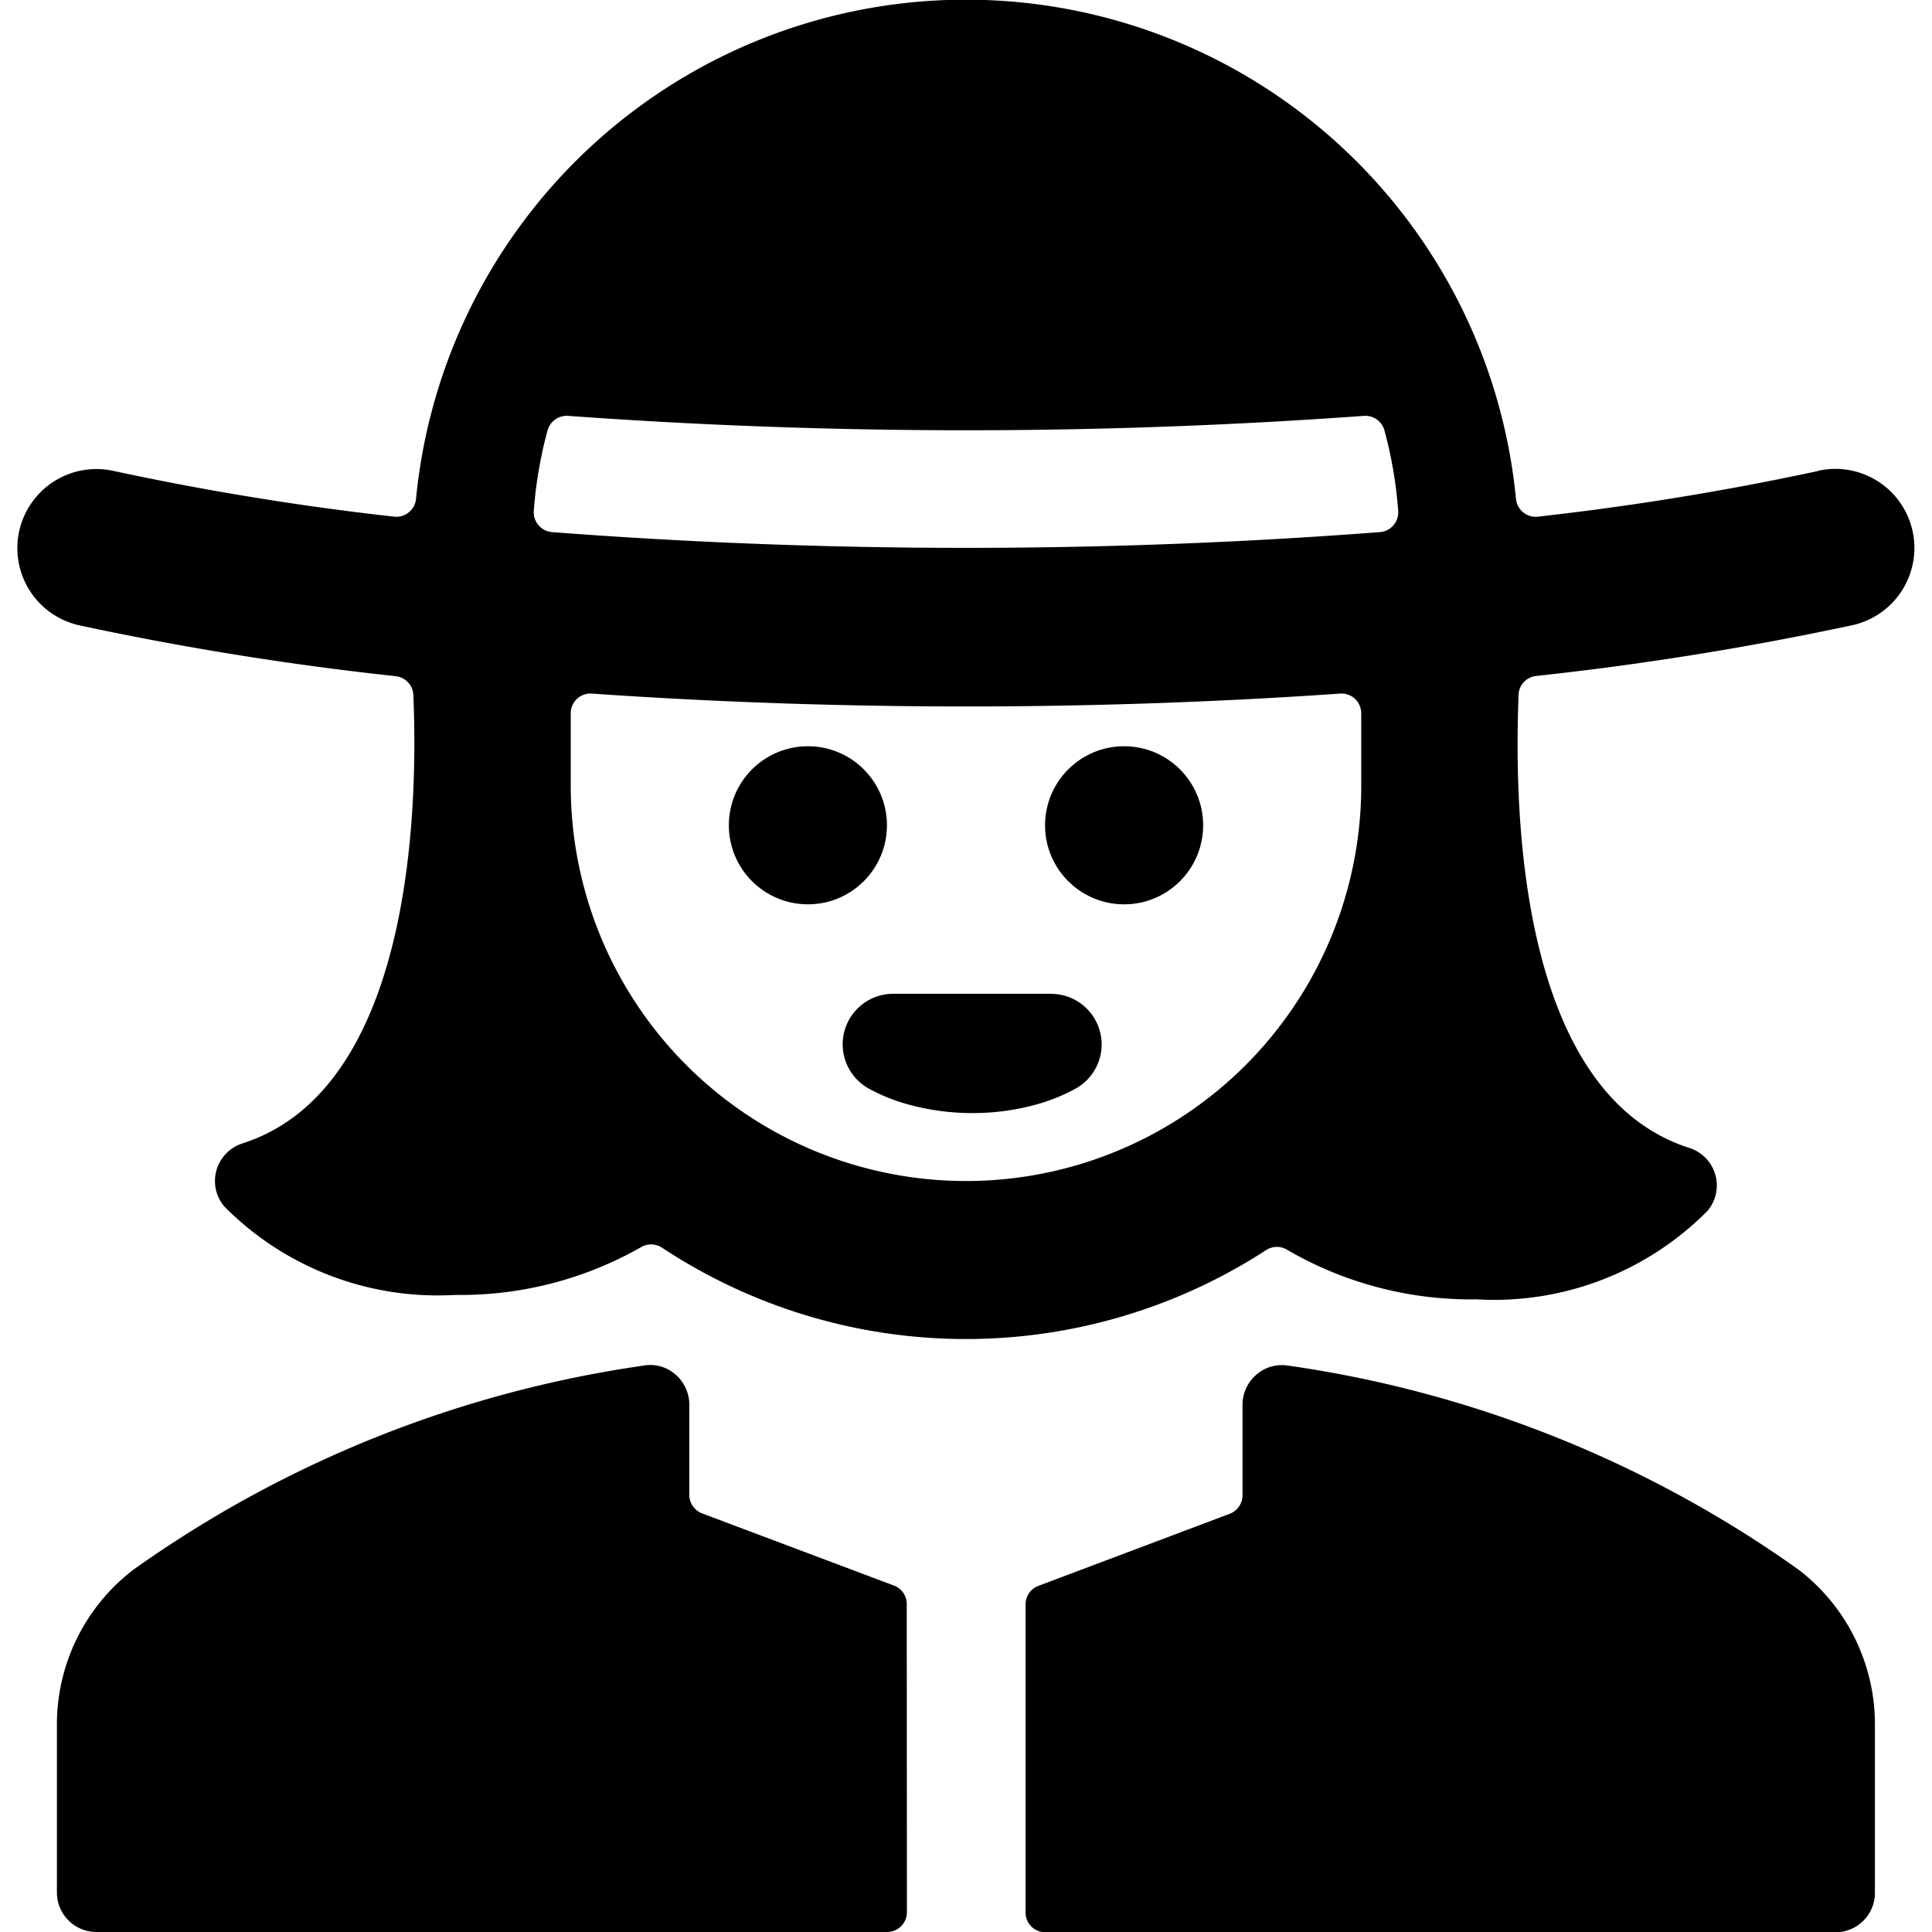 <svg xmlns="http://www.w3.org/2000/svg" viewBox="0 0 24 24"><title>old-people-woman-1</title><path d="M22.344,19.5h0a14.459,14.459,0,0,0-6.327-2.534l-.007,0a.479.479,0,0,0-.4.108.494.494,0,0,0-.175.376v1.125a.247.247,0,0,1-.159.23L12.9,19.7a.245.245,0,0,0-.16.23v3.829a.246.246,0,0,0,.246.245H22.8a.491.491,0,0,0,.491-.491V21.441A2.421,2.421,0,0,0,22.344,19.5Z"/><path d="M11.264,19.926a.245.245,0,0,0-.16-.23L8.722,18.8a.247.247,0,0,1-.159-.23V17.448a.494.494,0,0,0-.175-.376.474.474,0,0,0-.4-.107A14.461,14.461,0,0,0,1.656,19.5a2.421,2.421,0,0,0-.949,1.941v2.068A.491.491,0,0,0,1.2,24h9.82a.246.246,0,0,0,.246-.245Z"/><circle cx="13.964" cy="10.252" r="0.982"/><circle cx="10.036" cy="10.252" r="0.982"/><path d="M13.058,12.345H11.093a.628.628,0,0,0-.3,1.178,2.252,2.252,0,0,0,.43.18,2.982,2.982,0,0,0,.854.124,2.94,2.94,0,0,0,.85-.122,2.294,2.294,0,0,0,.433-.181.628.628,0,0,0-.3-1.178Z"/><path d="M22.589,5.85a35.015,35.015,0,0,1-3.484.568.24.24,0,0,1-.182-.053.244.244,0,0,1-.091-.167,6.864,6.864,0,0,0-13.664,0,.244.244,0,0,1-.091.167.24.24,0,0,1-.182.053A35.015,35.015,0,0,1,1.411,5.85.982.982,0,0,0,.985,7.768,38.373,38.373,0,0,0,4.917,8.4a.246.246,0,0,1,.218.234c.039.972.117,4.85-2.123,5.57a.49.49,0,0,0-.227.782,3.73,3.73,0,0,0,2.869,1.1,4.528,4.528,0,0,0,2.3-.588.248.248,0,0,1,.268,0,6.847,6.847,0,0,0,7.505.032.245.245,0,0,1,.27,0,4.538,4.538,0,0,0,2.346.611,3.73,3.73,0,0,0,2.869-1.1.489.489,0,0,0-.227-.781c-2.249-.722-2.157-4.622-2.121-5.628a.245.245,0,0,1,.218-.235,38.375,38.375,0,0,0,3.93-.631.982.982,0,0,0-.426-1.918Zm-5.646-.684a.247.247,0,0,1,.255.18,5.314,5.314,0,0,1,.171,1,.247.247,0,0,1-.226.264,67.66,67.66,0,0,1-10.286,0,.247.247,0,0,1-.226-.264,5.314,5.314,0,0,1,.171-1,.247.247,0,0,1,.255-.18A68.386,68.386,0,0,0,16.943,5.166ZM7.09,9.761v-.9a.245.245,0,0,1,.263-.245c1.511.105,3.077.16,4.647.16s3.136-.055,4.647-.16a.247.247,0,0,1,.185.065.251.251,0,0,1,.078.18v.9a4.91,4.91,0,0,1-9.82,0Z"/></svg>